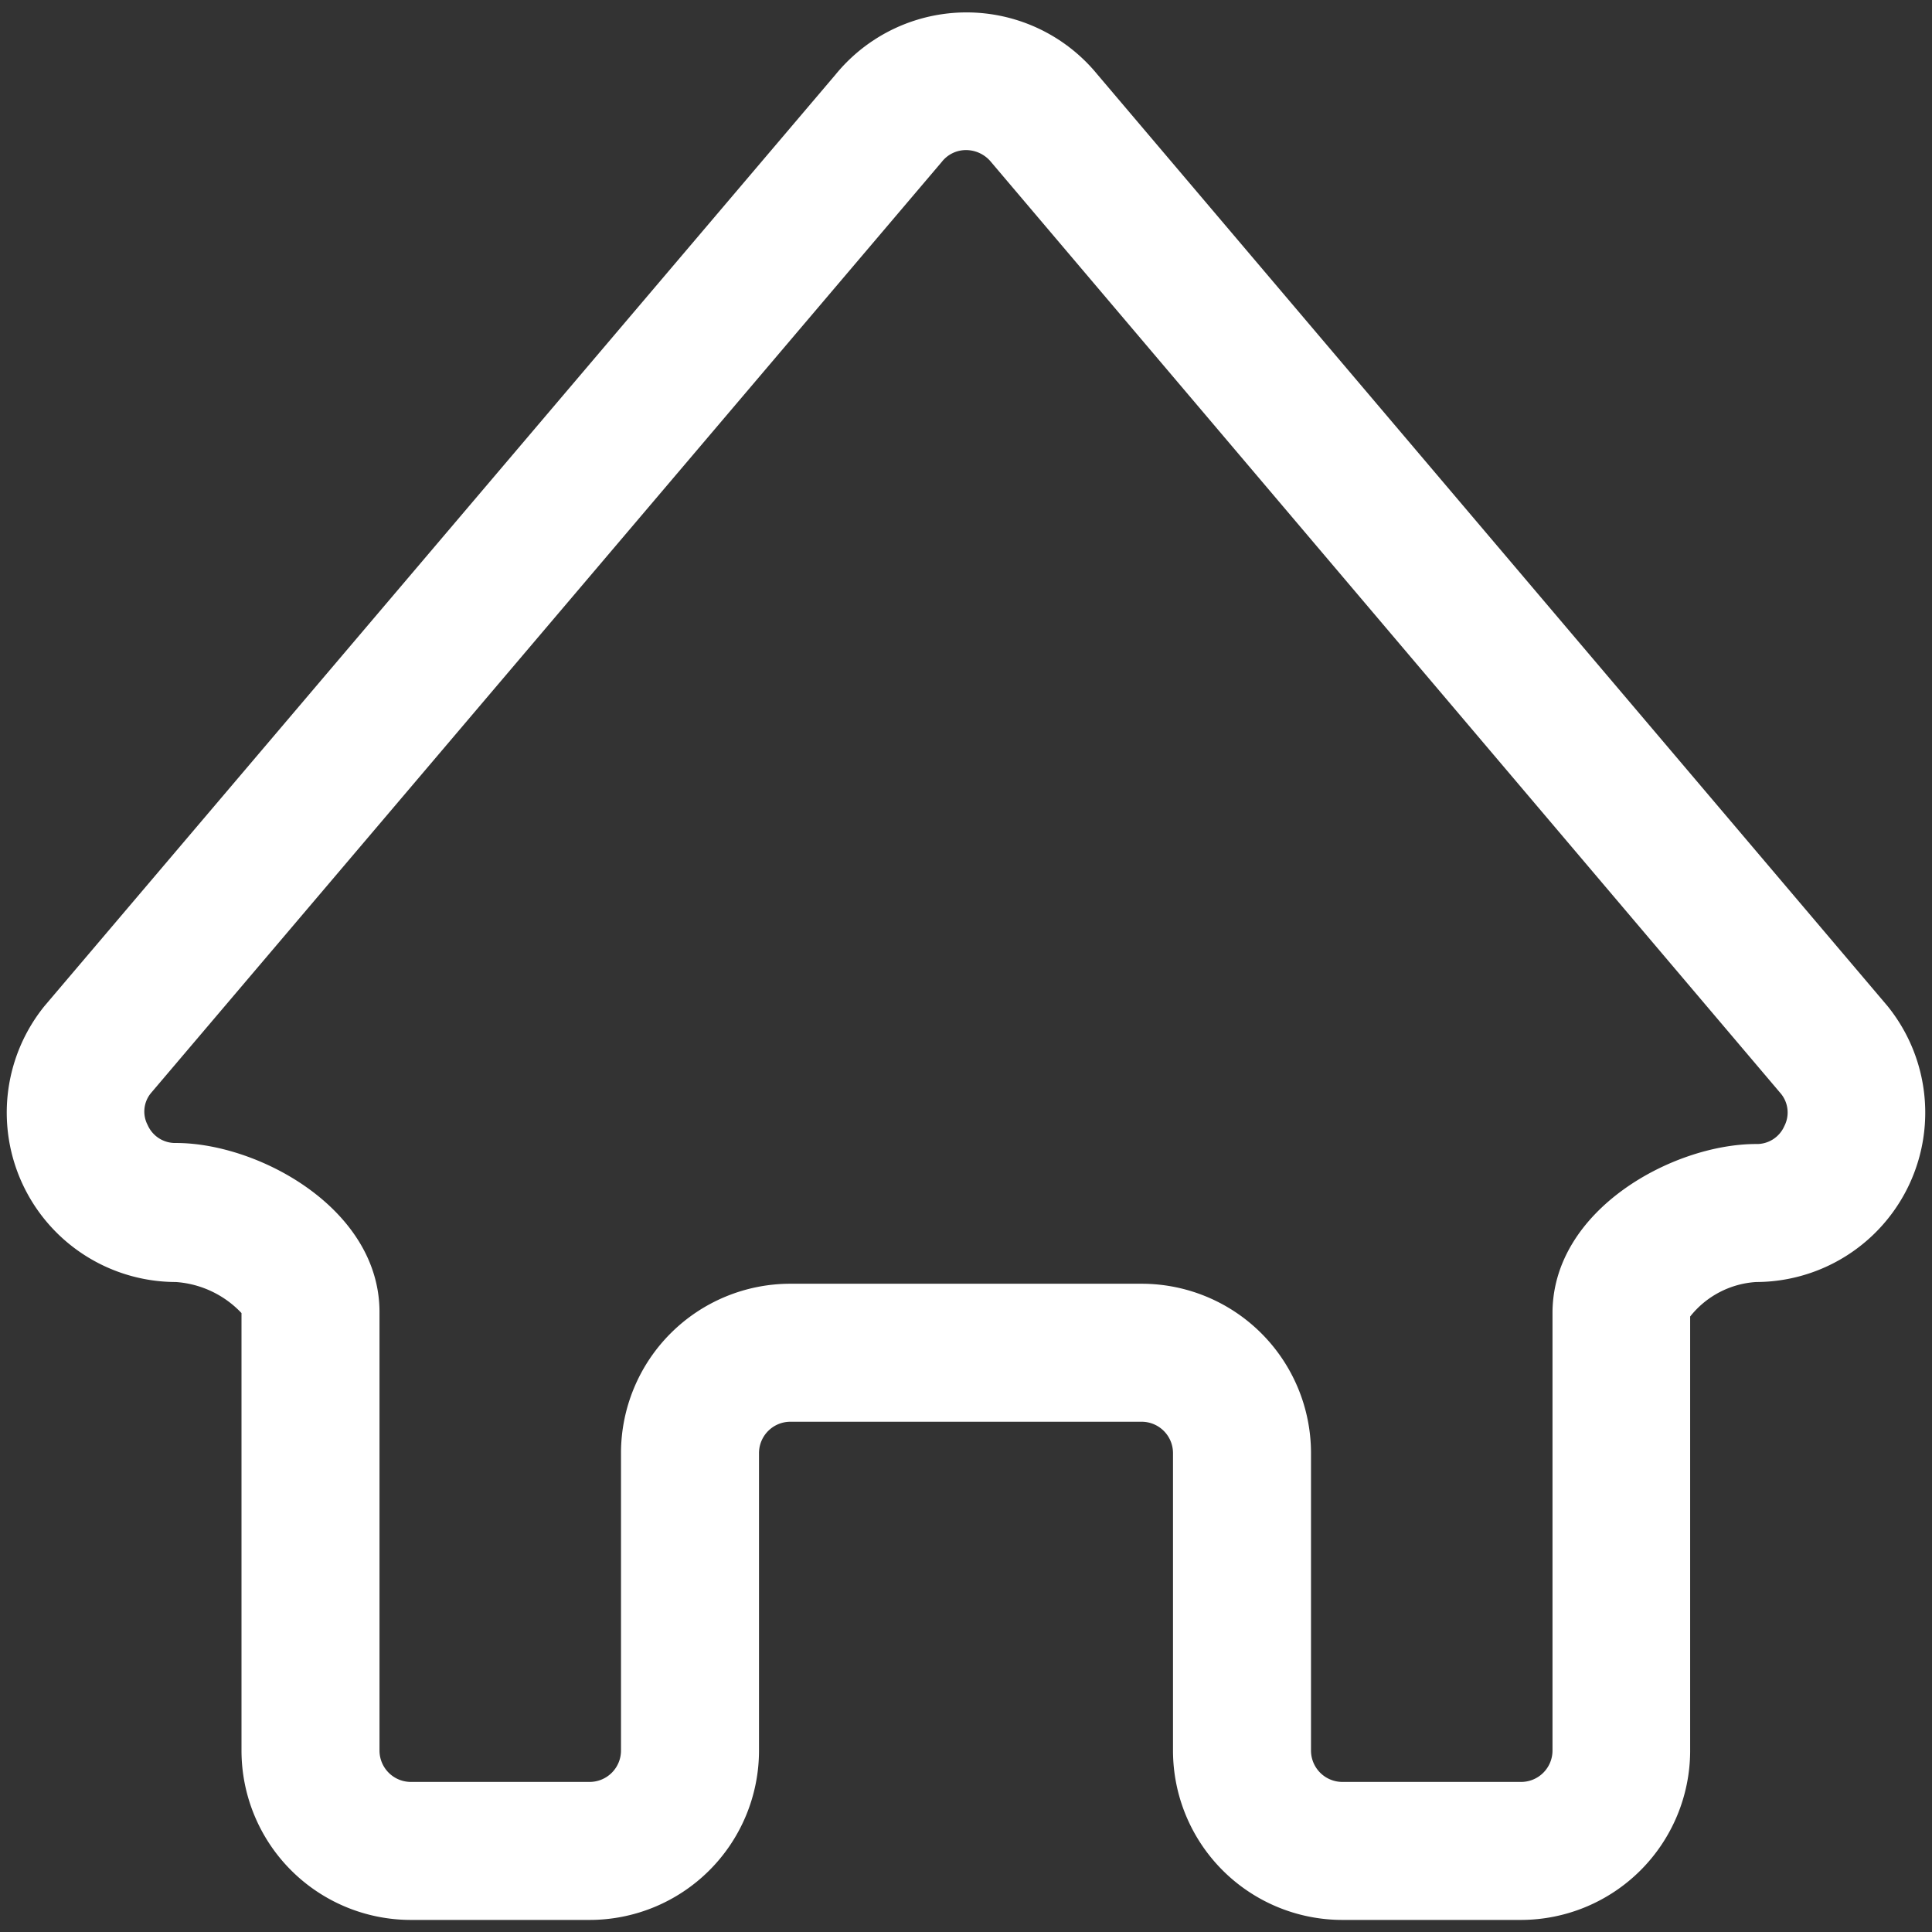 <svg t="1643038605164" class="icon" viewBox="0 0 1024 1024" version="1.1" xmlns="http://www.w3.org/2000/svg" p-id="2101" width="128" height="128"><rect x="0" y="0" width="1024" height="1024" fill="#333333" stroke="none"/><path d="M806.4 1017.6h-95.086a89.783 89.783 0 0 1-89.6-89.783v-157.806a16.64 16.64 0 0 0-16.457-16.457H418.743a16.64 16.64 0 0 0-16.457 16.457v157.806a89.783 89.783 0 0 1-89.6 89.783h-95.086A89.783 89.783 0 0 1 128 927.817V695.954a52.846 52.846 0 0 0-34.743-16.457 89.783 89.783 0 0 1-69.669-146.286l419.291-493.714a89.6 89.6 0 0 1 138.789 0l418.743 493.714a89.783 89.783 0 0 1-69.669 146.286 48.457 48.457 0 0 0-34.926 18.286v230.4a89.783 89.783 0 0 1-89.417 89.417zM418.743 680.411h186.514a89.783 89.783 0 0 1 89.6 89.6v157.806a16.64 16.64 0 0 0 16.457 16.64h95.086a16.64 16.64 0 0 0 16.457-16.64V695.954c0-54.857 64-89.6 107.886-89.6a15.909 15.909 0 0 0 14.994-9.509 15.726 15.726 0 0 0-1.829-17.189l-418.56-493.714a17.189 17.189 0 0 0-13.349-6.4 16.274 16.274 0 0 0-12.8 6.217l-419.291 493.714a15.36 15.36 0 0 0-1.646 16.823 15.909 15.909 0 0 0 14.994 9.509c43.886 0 107.886 34.926 107.886 89.6v232.411a16.64 16.64 0 0 0 16.457 16.64h95.086a16.64 16.64 0 0 0 16.457-16.64v-157.806a89.783 89.783 0 0 1 89.6-89.6z" p-id="2102" fill="#ffffff"></path></svg>